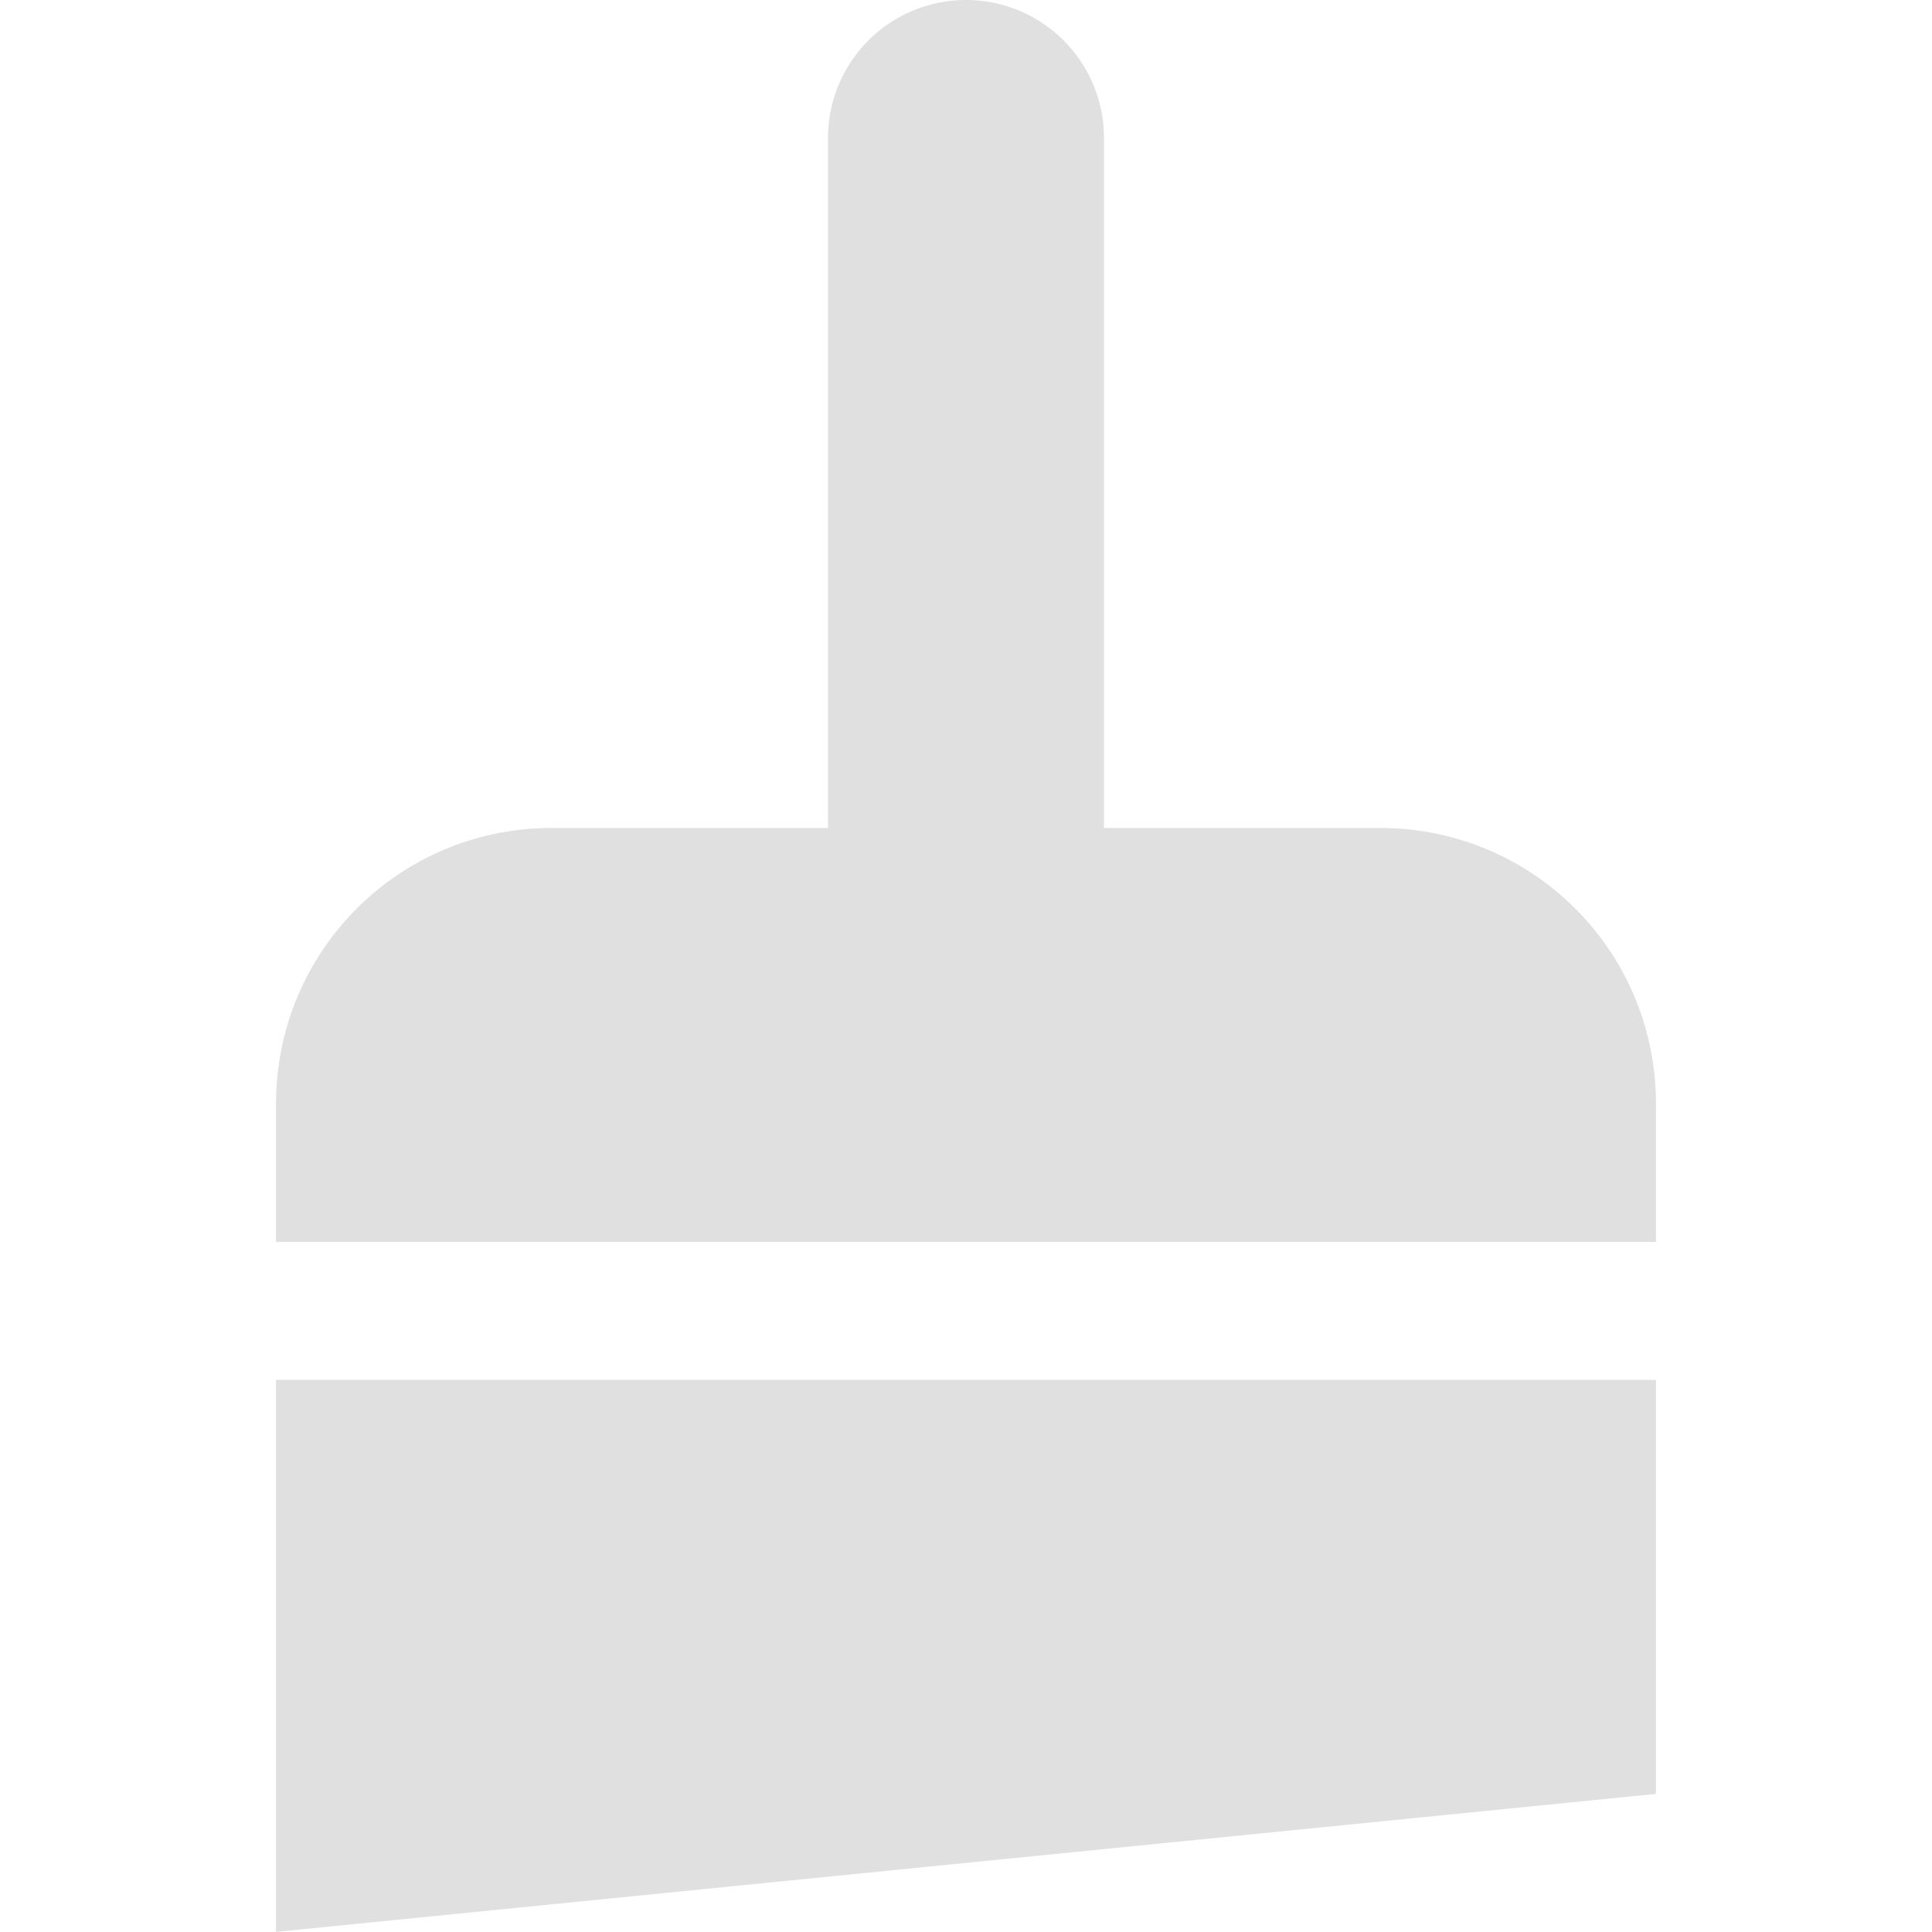 <?xml version="1.0" encoding="UTF-8" standalone="no"?>
<svg
   height="256"
   viewBox="0 0 256 256"
   width="256"
   version="1.1"
   id="svg4"
   sodipodi:docname="Clear.svg"
   inkscape:version="1.2.2 (b0a8486541, 2022-12-01)"
   xmlns:inkscape="http://www.inkscape.org/namespaces/inkscape"
   xmlns:sodipodi="http://sodipodi.sourceforge.net/DTD/sodipodi-0.dtd"
   xmlns="http://www.w3.org/2000/svg"
   xmlns:svg="http://www.w3.org/2000/svg">
  <defs
     id="defs8" />
  <sodipodi:namedview
     id="namedview6"
     pagecolor="#ffffff"
     bordercolor="#000000"
     borderopacity="0.25"
     inkscape:showpageshadow="2"
     inkscape:pageopacity="0.0"
     inkscape:pagecheckerboard="0"
     inkscape:deskcolor="#d1d1d1"
     showgrid="false"
     inkscape:zoom="1.9196429"
     inkscape:cx="133.87907"
     inkscape:cy="81.265116"
     inkscape:window-width="1920"
     inkscape:window-height="1080"
     inkscape:window-x="0"
     inkscape:window-y="0"
     inkscape:window-maximized="1"
     inkscape:current-layer="svg4" />
  <path
     d="M 128,0 A 18.285,18.285 0 0 0 109.715,18.285 V 109.709 H 73.146 c -20.26,0 -36.57,16.31 -36.57,36.57 v 18.285 H 219.424 v -18.285 c 0,-20.26 -16.31,-36.57 -36.57,-36.57 H 146.285 V 18.285 A 18.285,18.285 0 0 0 128,0 Z M 36.576,182.848 v 73.139 L 219.424,237.702 v -54.854 z"
     fill="#e0e0e0"
     id="path2"
     style="stroke-width:18.285" />
</svg>

